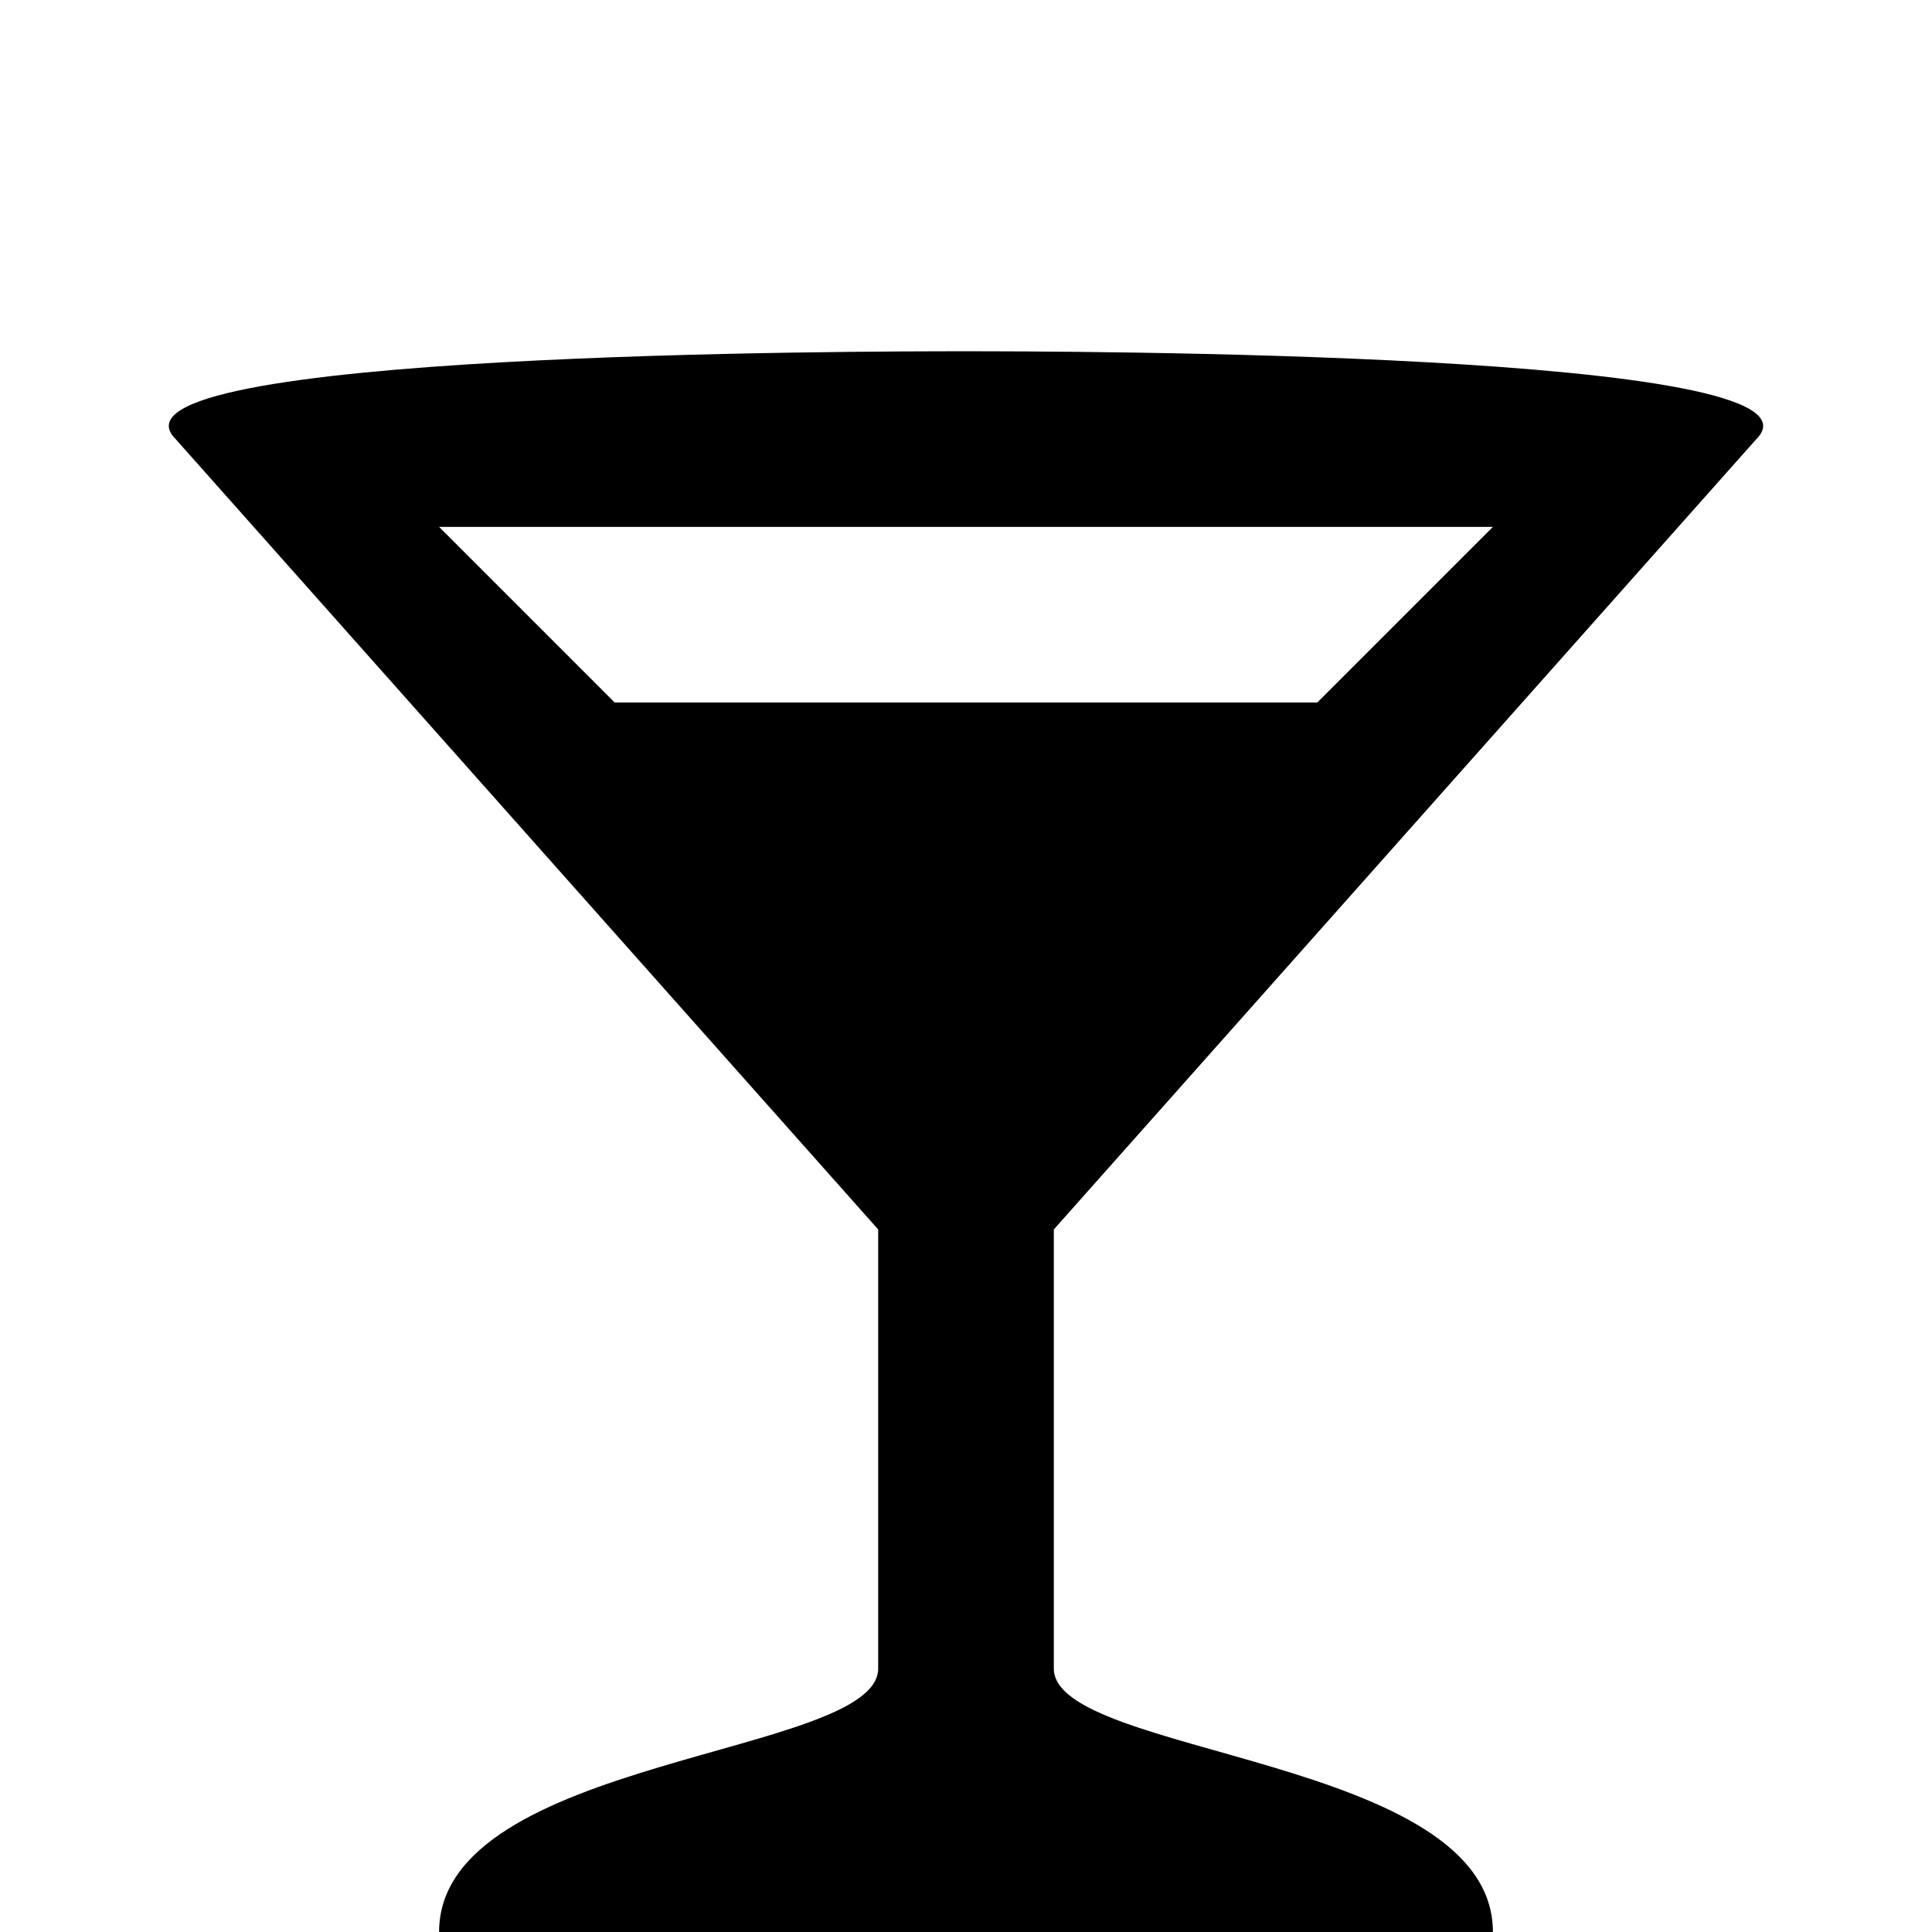 <?xml version="1.0" encoding="UTF-8" standalone="no"?>
<!-- Generator: Adobe Illustrator 17.1.0, SVG Export Plug-In . SVG Version: 6.00 Build 0)  -->

<svg
   xmlns:dc="http://purl.org/dc/elements/1.1/"
   xmlns:cc="http://creativecommons.org/ns#"
   xmlns:rdf="http://www.w3.org/1999/02/22-rdf-syntax-ns#"
   xmlns:svg="http://www.w3.org/2000/svg"
   xmlns="http://www.w3.org/2000/svg"
   xmlns:sodipodi="http://sodipodi.sourceforge.net/DTD/sodipodi-0.dtd"
   xmlns:inkscape="http://www.inkscape.org/namespaces/inkscape"
   version="1.1"
   id="svg4764"
   inkscape:version="0.91 r"
   sodipodi:docname="bar-11.svg"
   x="0px"
   y="0px"
   viewBox="0 0 11 11"
   enable-background="new 0 0 11 11"
   xml:space="preserve"><defs
     id="defs6" /><sodipodi:namedview
     inkscape:window-width="1175"
     inkscape:pageopacity="0"
     inkscape:window-height="750"
     inkscape:current-layer="svg4764"
     inkscape:document-units="px"
     inkscape:pageshadow="2"
     id="namedview3376"
     gridtolerance="10"
     borderopacity="1"
     bordercolor="#666666"
     inkscape:cx="9.3104414"
     guidetolerance="10"
     showgrid="true"
     pagecolor="#ffffff"
     inkscape:cy="3.1996718"
     objecttolerance="10"
     inkscape:zoom="11.313708"
     inkscape:snap-bbox="true"
     inkscape:bbox-paths="true"
     inkscape:bbox-nodes="true"
     inkscape:snap-bbox-edge-midpoints="true"
     inkscape:snap-bbox-midpoints="true"
     inkscape:object-paths="true"
     inkscape:snap-intersection-paths="true"
     inkscape:object-nodes="true"
     inkscape:snap-smooth-nodes="true"
     inkscape:window-x="0"
     inkscape:window-y="0"
     inkscape:window-maximized="0"
     showborder="true"
     inkscape:showpageshadow="false"><inkscape:grid
       type="xygrid"
       id="grid3450"
       spacingx="0.5"
       spacingy="0.5"
       color="#ee001f"
       opacity="0.125"
       empspacing="2" /></sodipodi:namedview><path
     style="fill:#000000;fill-opacity:1"
     d="M 5.488,2 C 4.976,2 0.5,2 1,2.5 L 5,7 5,9.5 C 5,10 2.5,10 2.5,11 l 6,0 C 8.5,10 6,10 6,9.5 L 6,7 10,2.5 C 10.5,2 6.001,2 5.488,2 Z M 2.5,3 l 6,0 -1,1 -4,0 -1,-1 z"
     id="path15601-4-2_2_"
     inkscape:connector-curvature="0" /></svg>
